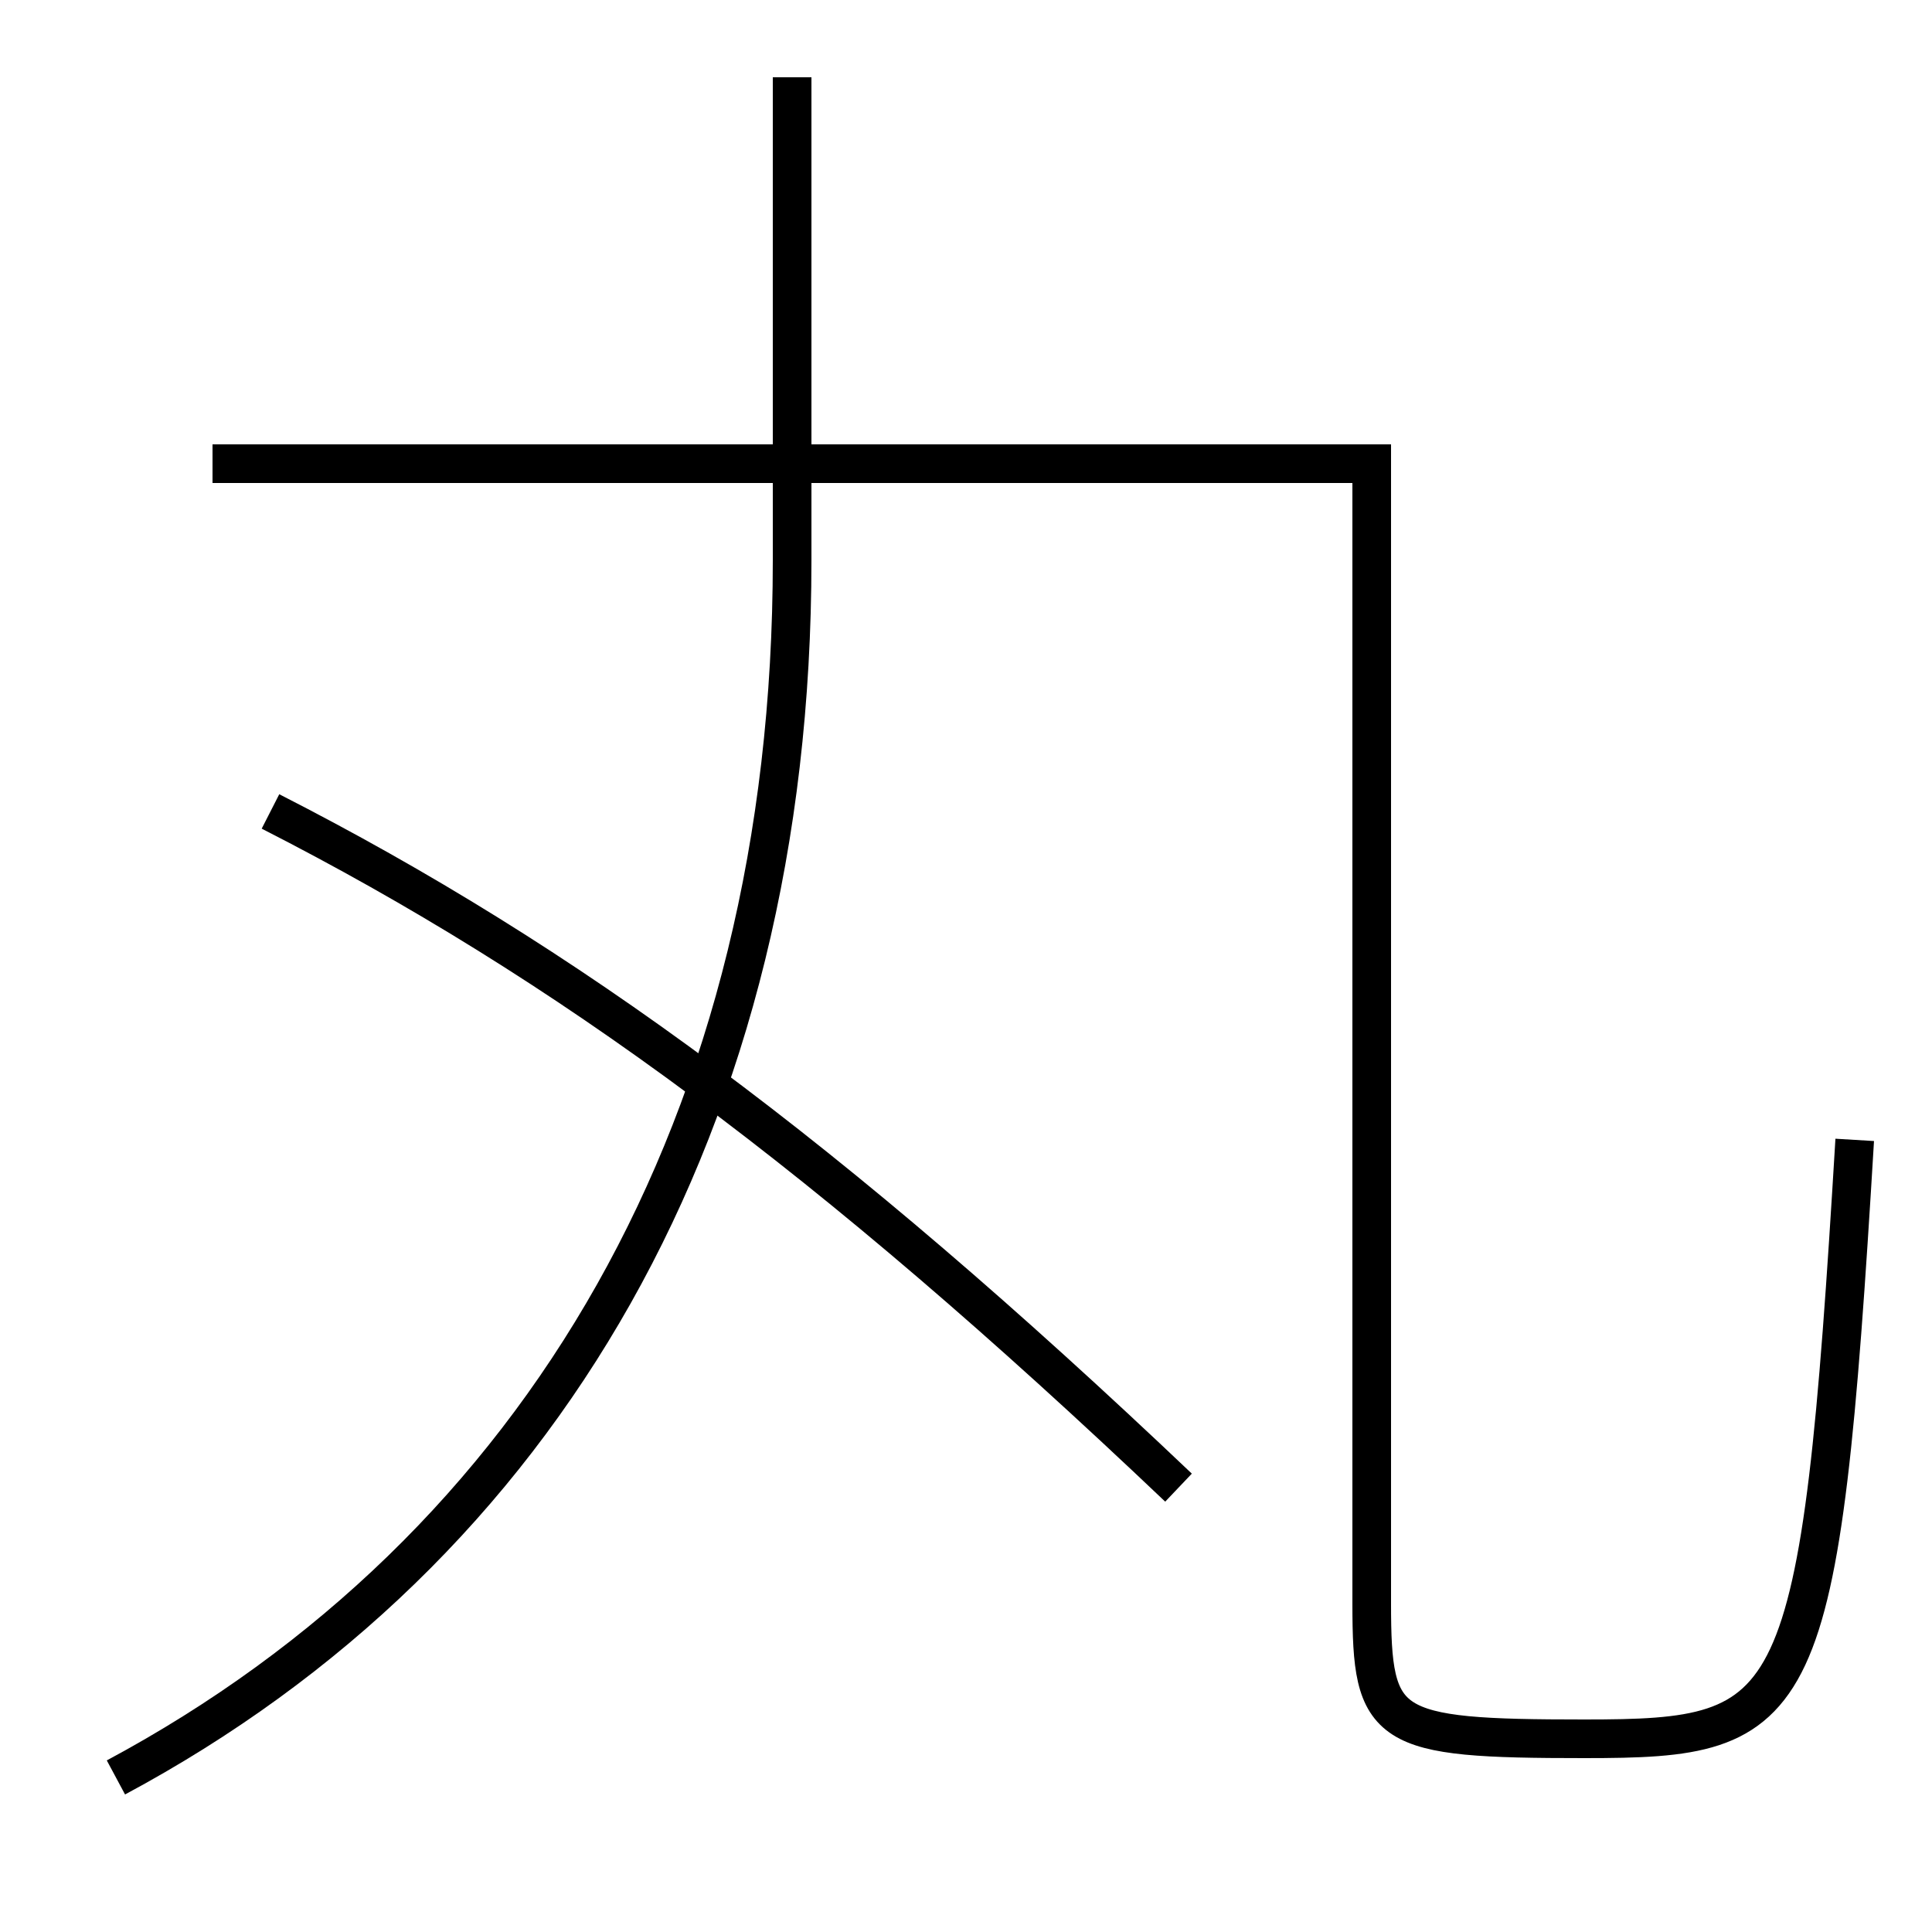 <?xml version='1.0' encoding='utf-8'?>
<svg xmlns="http://www.w3.org/2000/svg" height="100px" version="1.0" viewBox="0 0 100 100" width="100px" x="0px" y="0px">
<path d="M14,42 c15.268,7.79 28.922,17.821 47,35" fill="none" stroke="#000000" stroke-width="2" /><path d="M6,92 c22.056,-11.821 35,-33.92 35,-63 v-25.0" fill="none" stroke="#000000" stroke-width="2" /><path d="M11,24 h60.0 v59.0 c0,6.527 0.664,7 11,7 c11.225,0 12.196,-0.974 14,-31" fill="none" stroke="#000000" stroke-width="2" /></svg>